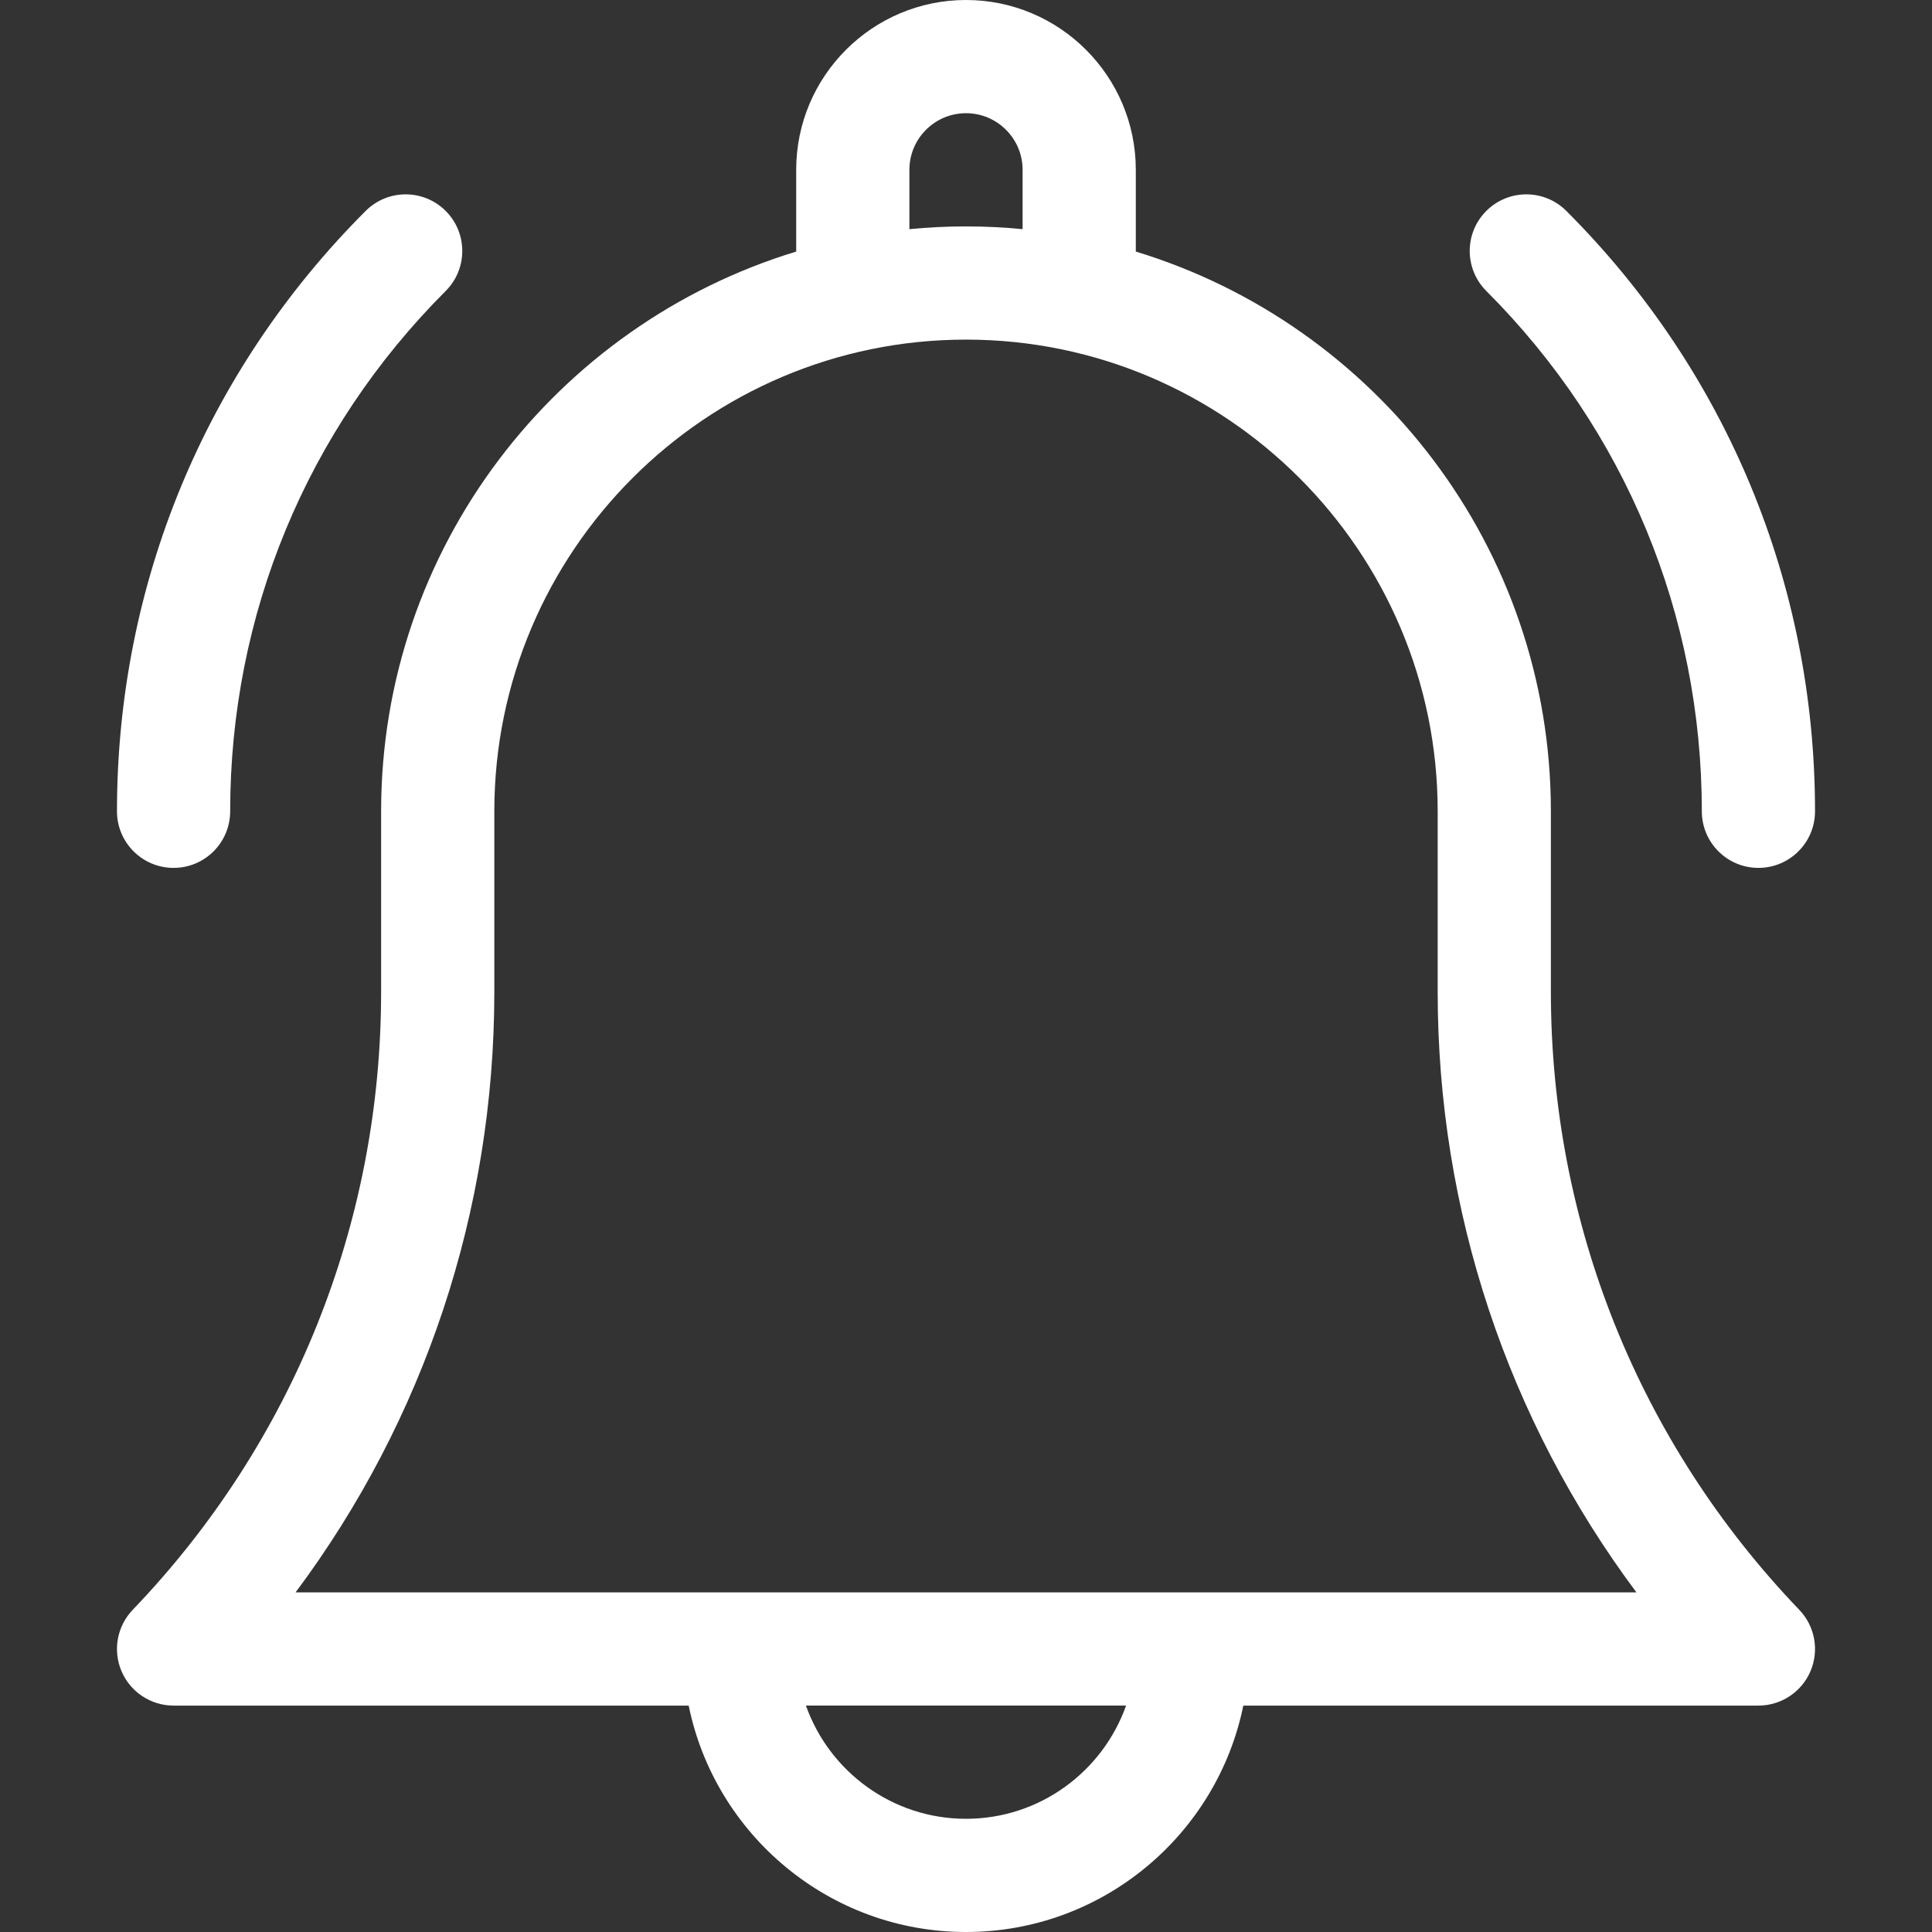 <svg fill="white" id="Capa_1" enable-background="new 0 0 512 512" height="512" viewBox="0 0 512 512" width="512" xmlns="http://www.w3.org/2000/svg"><rect x="0" y="0" width="512" height="512" fill="#333333" stroke="none"/><g><path d="m411 262.862v-47.862c0-69.822-46.411-129.001-110-148.33v-21.67c0-24.813-20.187-45-45-45s-45 20.187-45 45v21.67c-63.59 19.329-110 78.507-110 148.33v47.862c0 61.332-23.378 119.488-65.827 163.756-4.16 4.338-5.329 10.739-2.971 16.267s7.788 9.115 13.798 9.115h136.509c6.968 34.192 37.272 60 73.491 60 36.22 0 66.522-25.808 73.491-60h136.509c6.01 0 11.439-3.587 13.797-9.115s1.189-11.929-2.97-16.267c-42.449-44.268-65.827-102.425-65.827-163.756zm-170-217.862c0-8.271 6.729-15 15-15s15 6.729 15 15v15.728c-4.937-.476-9.94-.728-15-.728s-10.063.252-15 .728zm15 437c-19.555 0-36.228-12.541-42.42-30h84.84c-6.192 17.459-22.865 30-42.42 30zm-177.67-60c34.161-45.792 52.67-101.208 52.67-159.138v-47.862c0-68.925 56.075-125 125-125s125 56.075 125 125v47.862c0 57.93 18.509 113.346 52.671 159.138z"/><path d="m451 215c0 8.284 6.716 15 15 15s15-6.716 15-15c0-60.1-23.404-116.603-65.901-159.1-5.857-5.857-15.355-5.858-21.213 0s-5.858 15.355 0 21.213c36.831 36.831 57.114 85.8 57.114 137.887z"/><path d="m46 230c8.284 0 15-6.716 15-15 0-52.086 20.284-101.055 57.114-137.886 5.858-5.858 5.858-15.355 0-21.213-5.857-5.858-15.355-5.858-21.213 0-42.497 42.497-65.901 98.999-65.901 159.099 0 8.284 6.716 15 15 15z"/></g></svg>